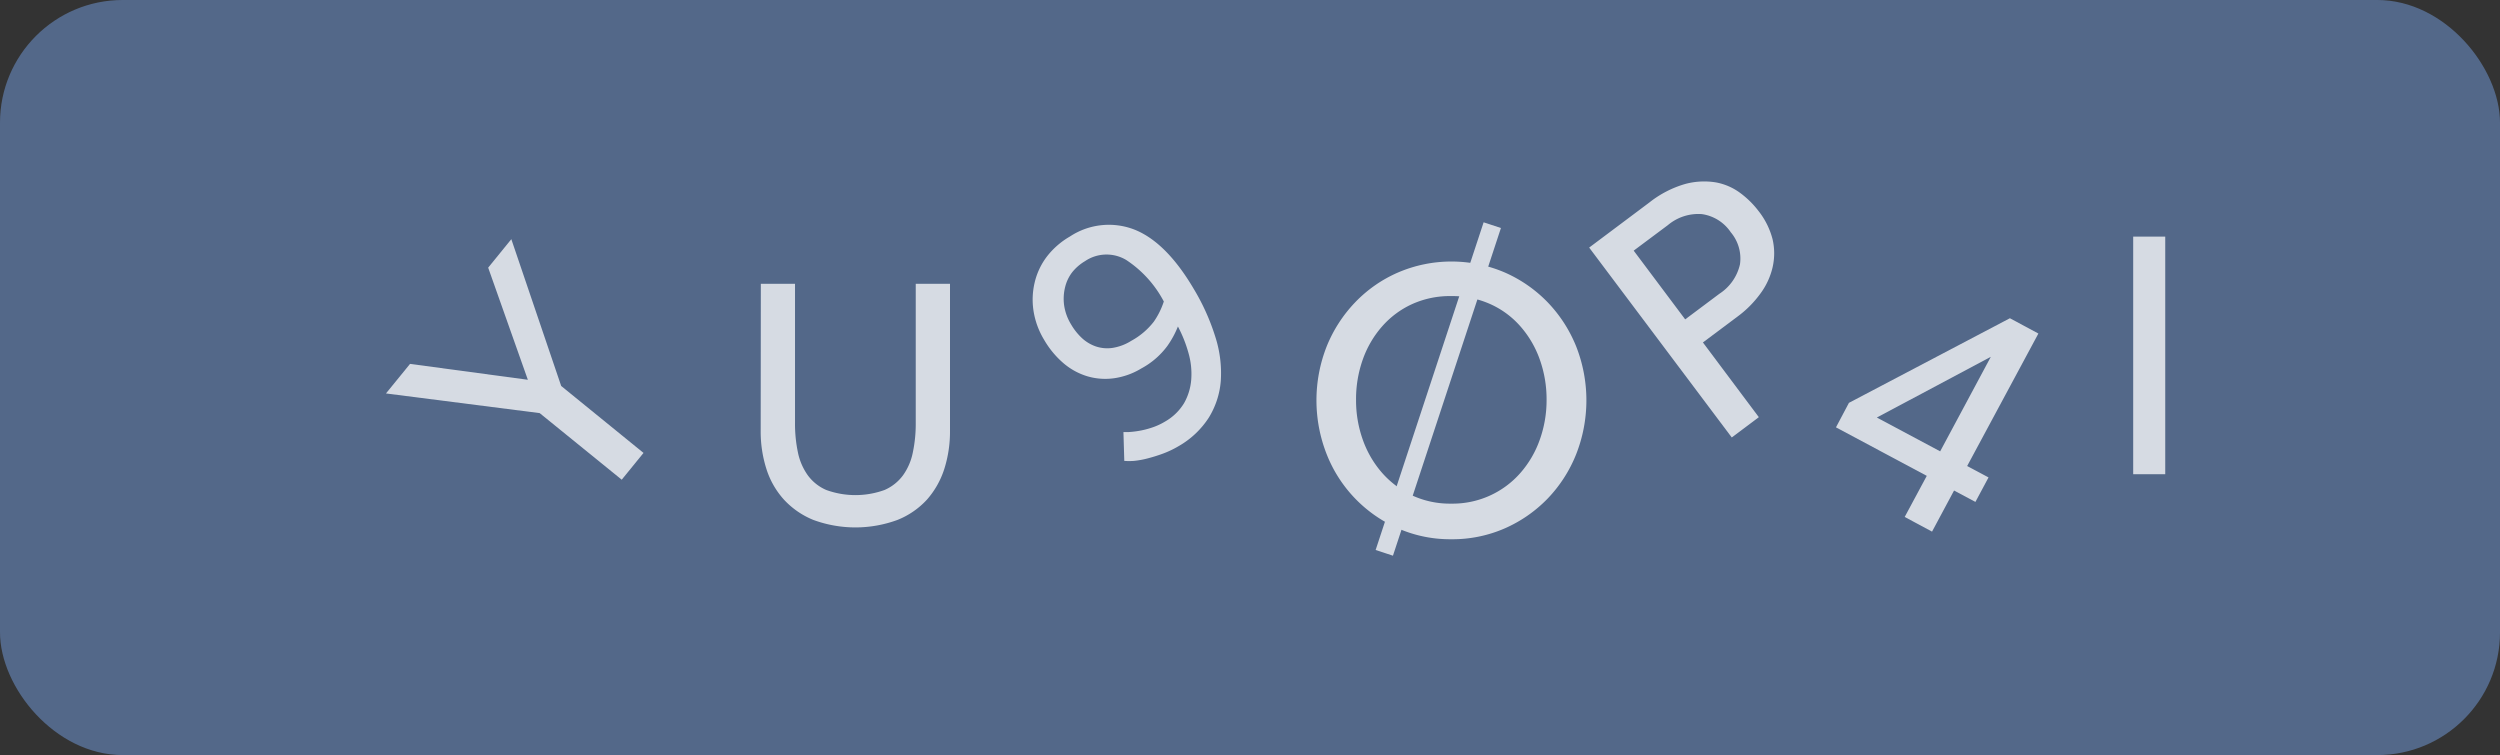 <svg xmlns="http://www.w3.org/2000/svg" viewBox="0 0 351 106.01"><rect x="0" y="0" width="351" height="106.01" fill="#333333" stroke="none"/><defs><style>.cls-1{fill:#6280af;opacity:0.7;}.cls-2{opacity:0.76;}.cls-3{fill:#fff;}</style></defs><g id="Layer_2" data-name="Layer 2"><g id="Layer_1-2" data-name="Layer 1"><rect class="cls-1" width="351" height="106.01" rx="17.23"/><g class="cls-2"><path class="cls-3" d="M203.73,75.71a18.16,18.16,0,0,1-7.45-1.53,18.9,18.9,0,0,1-10-10.37,20.67,20.67,0,0,1,0-15.21,19.43,19.43,0,0,1,4-6.17,18.58,18.58,0,0,1,6-4.17,19,19,0,0,1,15,0,19,19,0,0,1,6,4.17,19.31,19.31,0,0,1,4,6.17,20.67,20.67,0,0,1,0,15.21,19.23,19.23,0,0,1-4,6.2,19,19,0,0,1-6,4.17A18.33,18.33,0,0,1,203.73,75.71Zm0-5a12.64,12.64,0,0,0,9.76-4.34,14.24,14.24,0,0,0,2.7-4.65,16.43,16.43,0,0,0,.95-5.58,16.63,16.63,0,0,0-.95-5.65,14.19,14.19,0,0,0-2.7-4.64,12.31,12.31,0,0,0-4.22-3.14,13.1,13.1,0,0,0-5.54-1.14,12.85,12.85,0,0,0-5.5,1.14,12.53,12.53,0,0,0-4.2,3.14,14.19,14.19,0,0,0-2.7,4.64,16.63,16.63,0,0,0-.94,5.65,16.43,16.43,0,0,0,.94,5.58,14.24,14.24,0,0,0,2.7,4.65,13,13,0,0,0,4.2,3.17A12.57,12.57,0,0,0,203.73,70.71Z"/><path class="cls-3" d="M75.77,58,54.19,55.24l3.38-4.15,16.54,2.23L68.54,37.58l3.25-4,7,20.61,11.56,9.4-3.06,3.76Z"/><path class="cls-3" d="M106.82,39.85h4.8V59.36a19.52,19.52,0,0,0,.4,4.12,8.46,8.46,0,0,0,1.38,3.23,6.32,6.32,0,0,0,2.6,2.08,12,12,0,0,0,8.2,0,6.38,6.38,0,0,0,2.6-2.08,8.29,8.29,0,0,0,1.37-3.23,19.52,19.52,0,0,0,.4-4.12V39.85h4.81V60.51a17.35,17.35,0,0,1-.8,5.33,12.05,12.05,0,0,1-2.43,4.3A11.29,11.29,0,0,1,126,73a17.1,17.1,0,0,1-11.8,0,11.54,11.54,0,0,1-4.15-2.87,11.66,11.66,0,0,1-2.45-4.3,17.35,17.35,0,0,1-.8-5.33Z"/><path class="cls-3" d="M157.73,60.66q.18,0,.75,0a12.92,12.92,0,0,0,1.39-.16,11.8,11.8,0,0,0,1.78-.44,8.87,8.87,0,0,0,1.9-.86,7.37,7.37,0,0,0,2.7-2.61,7.91,7.91,0,0,0,1-3.31,10.56,10.56,0,0,0-.38-3.69,18.43,18.43,0,0,0-1.49-3.75,13,13,0,0,1-1.49,2.74,11,11,0,0,1-3.63,3.14,10.12,10.12,0,0,1-3.88,1.39,8.89,8.89,0,0,1-3.75-.29A9.29,9.29,0,0,1,149.32,51a12.69,12.69,0,0,1-2.72-3.28,11.15,11.15,0,0,1-1.5-4.11,10.4,10.4,0,0,1,.18-4A9.66,9.66,0,0,1,147,36a11,11,0,0,1,3.21-2.79,9.92,9.92,0,0,1,9-1q4.48,1.74,8.35,8.28a30.93,30.93,0,0,1,3.09,6.86,16.62,16.62,0,0,1,.75,6.12,11.52,11.52,0,0,1-1.7,5.19,12.29,12.29,0,0,1-4.26,4,13.43,13.43,0,0,1-2.25,1.06,22.3,22.3,0,0,1-2.14.66,12.21,12.21,0,0,1-1.84.33,9.71,9.71,0,0,1-1.36,0Zm5.67-18.33a15.73,15.73,0,0,0-5.28-5.83,5.38,5.38,0,0,0-5.79.17,6.65,6.65,0,0,0-1.79,1.55,5.61,5.61,0,0,0-1,2.1,6.77,6.77,0,0,0-.14,2.52,7.09,7.09,0,0,0,1,2.74,8.34,8.34,0,0,0,1.53,1.91,5.56,5.56,0,0,0,1.93,1.15,5.05,5.05,0,0,0,2.31.21,6.94,6.94,0,0,0,2.66-1,10.11,10.11,0,0,0,3.16-2.68A10.79,10.79,0,0,0,163.4,42.33Z"/><path class="cls-3" d="M223.12,34.76l8.45-6.33a14.61,14.61,0,0,1,5.07-2.61,10.2,10.2,0,0,1,4.28-.21,8.24,8.24,0,0,1,3.43,1.5,12.63,12.63,0,0,1,2.52,2.48,10.77,10.77,0,0,1,2,4,8.78,8.78,0,0,1,0,3.95,10,10,0,0,1-1.71,3.68,14.79,14.79,0,0,1-3.23,3.24l-4.84,3.62,7.85,10.49-3.8,2.85Zm18.29,6.48a6.67,6.67,0,0,0,2.88-4.12A5.7,5.7,0,0,0,243,32.61a5.88,5.88,0,0,0-4.07-2.55,6.64,6.64,0,0,0-4.75,1.54l-4.81,3.59,7.23,9.65Z"/><path class="cls-3" d="M259.59,56.56l22.6-11.88,4,2.15-10,18.6,3,1.6-1.84,3.44-3-1.6-3.09,5.77-3.84-2.06,3.1-5.77L257.77,60Zm12.81,6.81,7.11-13.27-16,8.52Z"/><path class="cls-3" d="M299.5,33.22H304V66.58h-4.5Z"/><rect class="cls-3" x="200.64" y="30.41" width="2.56" height="48.44" transform="translate(27.26 -60.47) rotate(18.24)"/></g></g></g></svg>